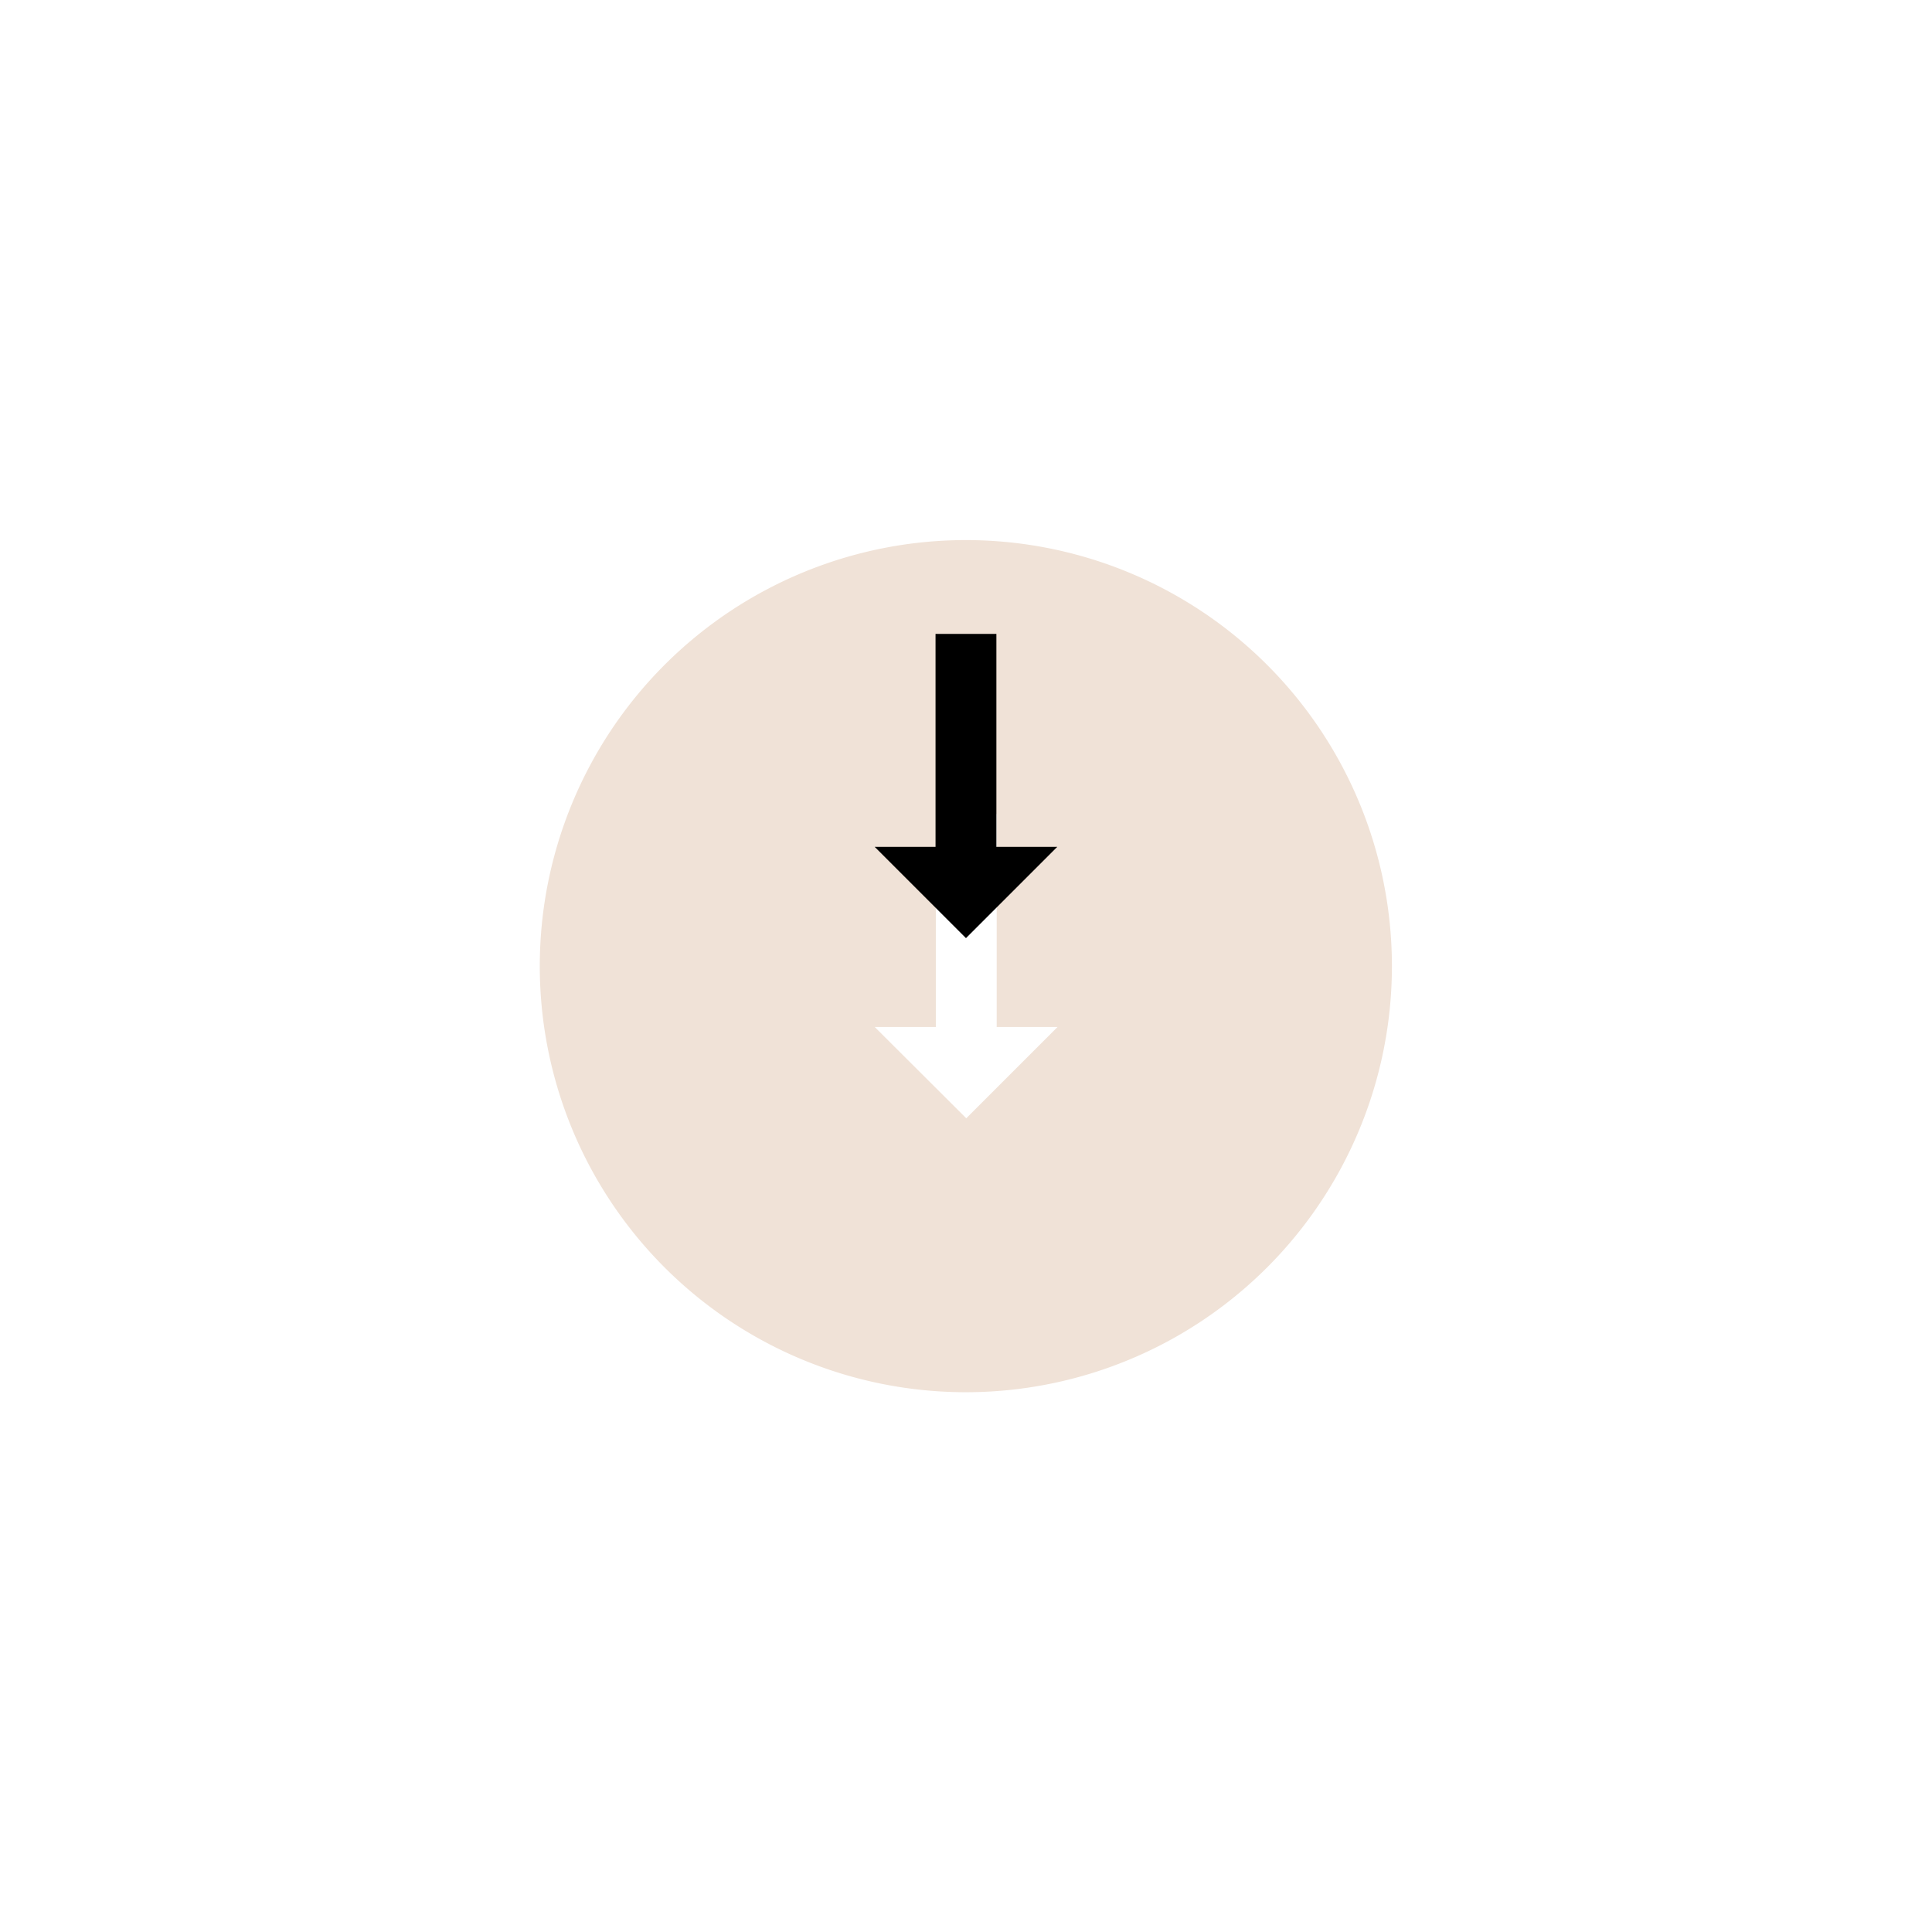 <svg xmlns="http://www.w3.org/2000/svg" xmlns:xlink="http://www.w3.org/1999/xlink" width="32.195" height="32.195" viewBox="0 0 32.195 32.195">
  <defs>
    <filter id="Path_1" x="0" y="0" width="32.195" height="32.195" filterUnits="userSpaceOnUse">
      <feOffset dy="3" input="SourceAlpha"/>
      <feGaussianBlur stdDeviation="3" result="blur"/>
      <feFlood flood-opacity="0.161"/>
      <feComposite operator="in" in2="blur"/>
      <feComposite in="SourceGraphic"/>
    </filter>
  </defs>
  <g id="Group_12" data-name="Group 12" transform="translate(430.195 -278) rotate(90)">
    <g id="Group_73" data-name="Group 73" transform="translate(284 407)">
      <g transform="matrix(0, -1, 1, 0, -6, 23.2)" filter="url(#Path_1)">
        <path id="Path_1-2" data-name="Path 1" d="M291.1,407a7.1,7.1,0,1,0,7.1,7.1A7.1,7.1,0,0,0,291.1,407Zm1.014,8.618V414.6h-3.549v-1.014h3.549v-1.014l1.521,1.521Z" transform="translate(430.2 -278) rotate(90)" fill="#f0e2d7"/>
      </g>
    </g>
    <path id="Path_2" data-name="Path 2" d="M296.549,421.042v-1.014H293v-1.014h3.549V418l1.521,1.521Z" transform="translate(-4.437 -5.423)"/>
  </g>
</svg>
